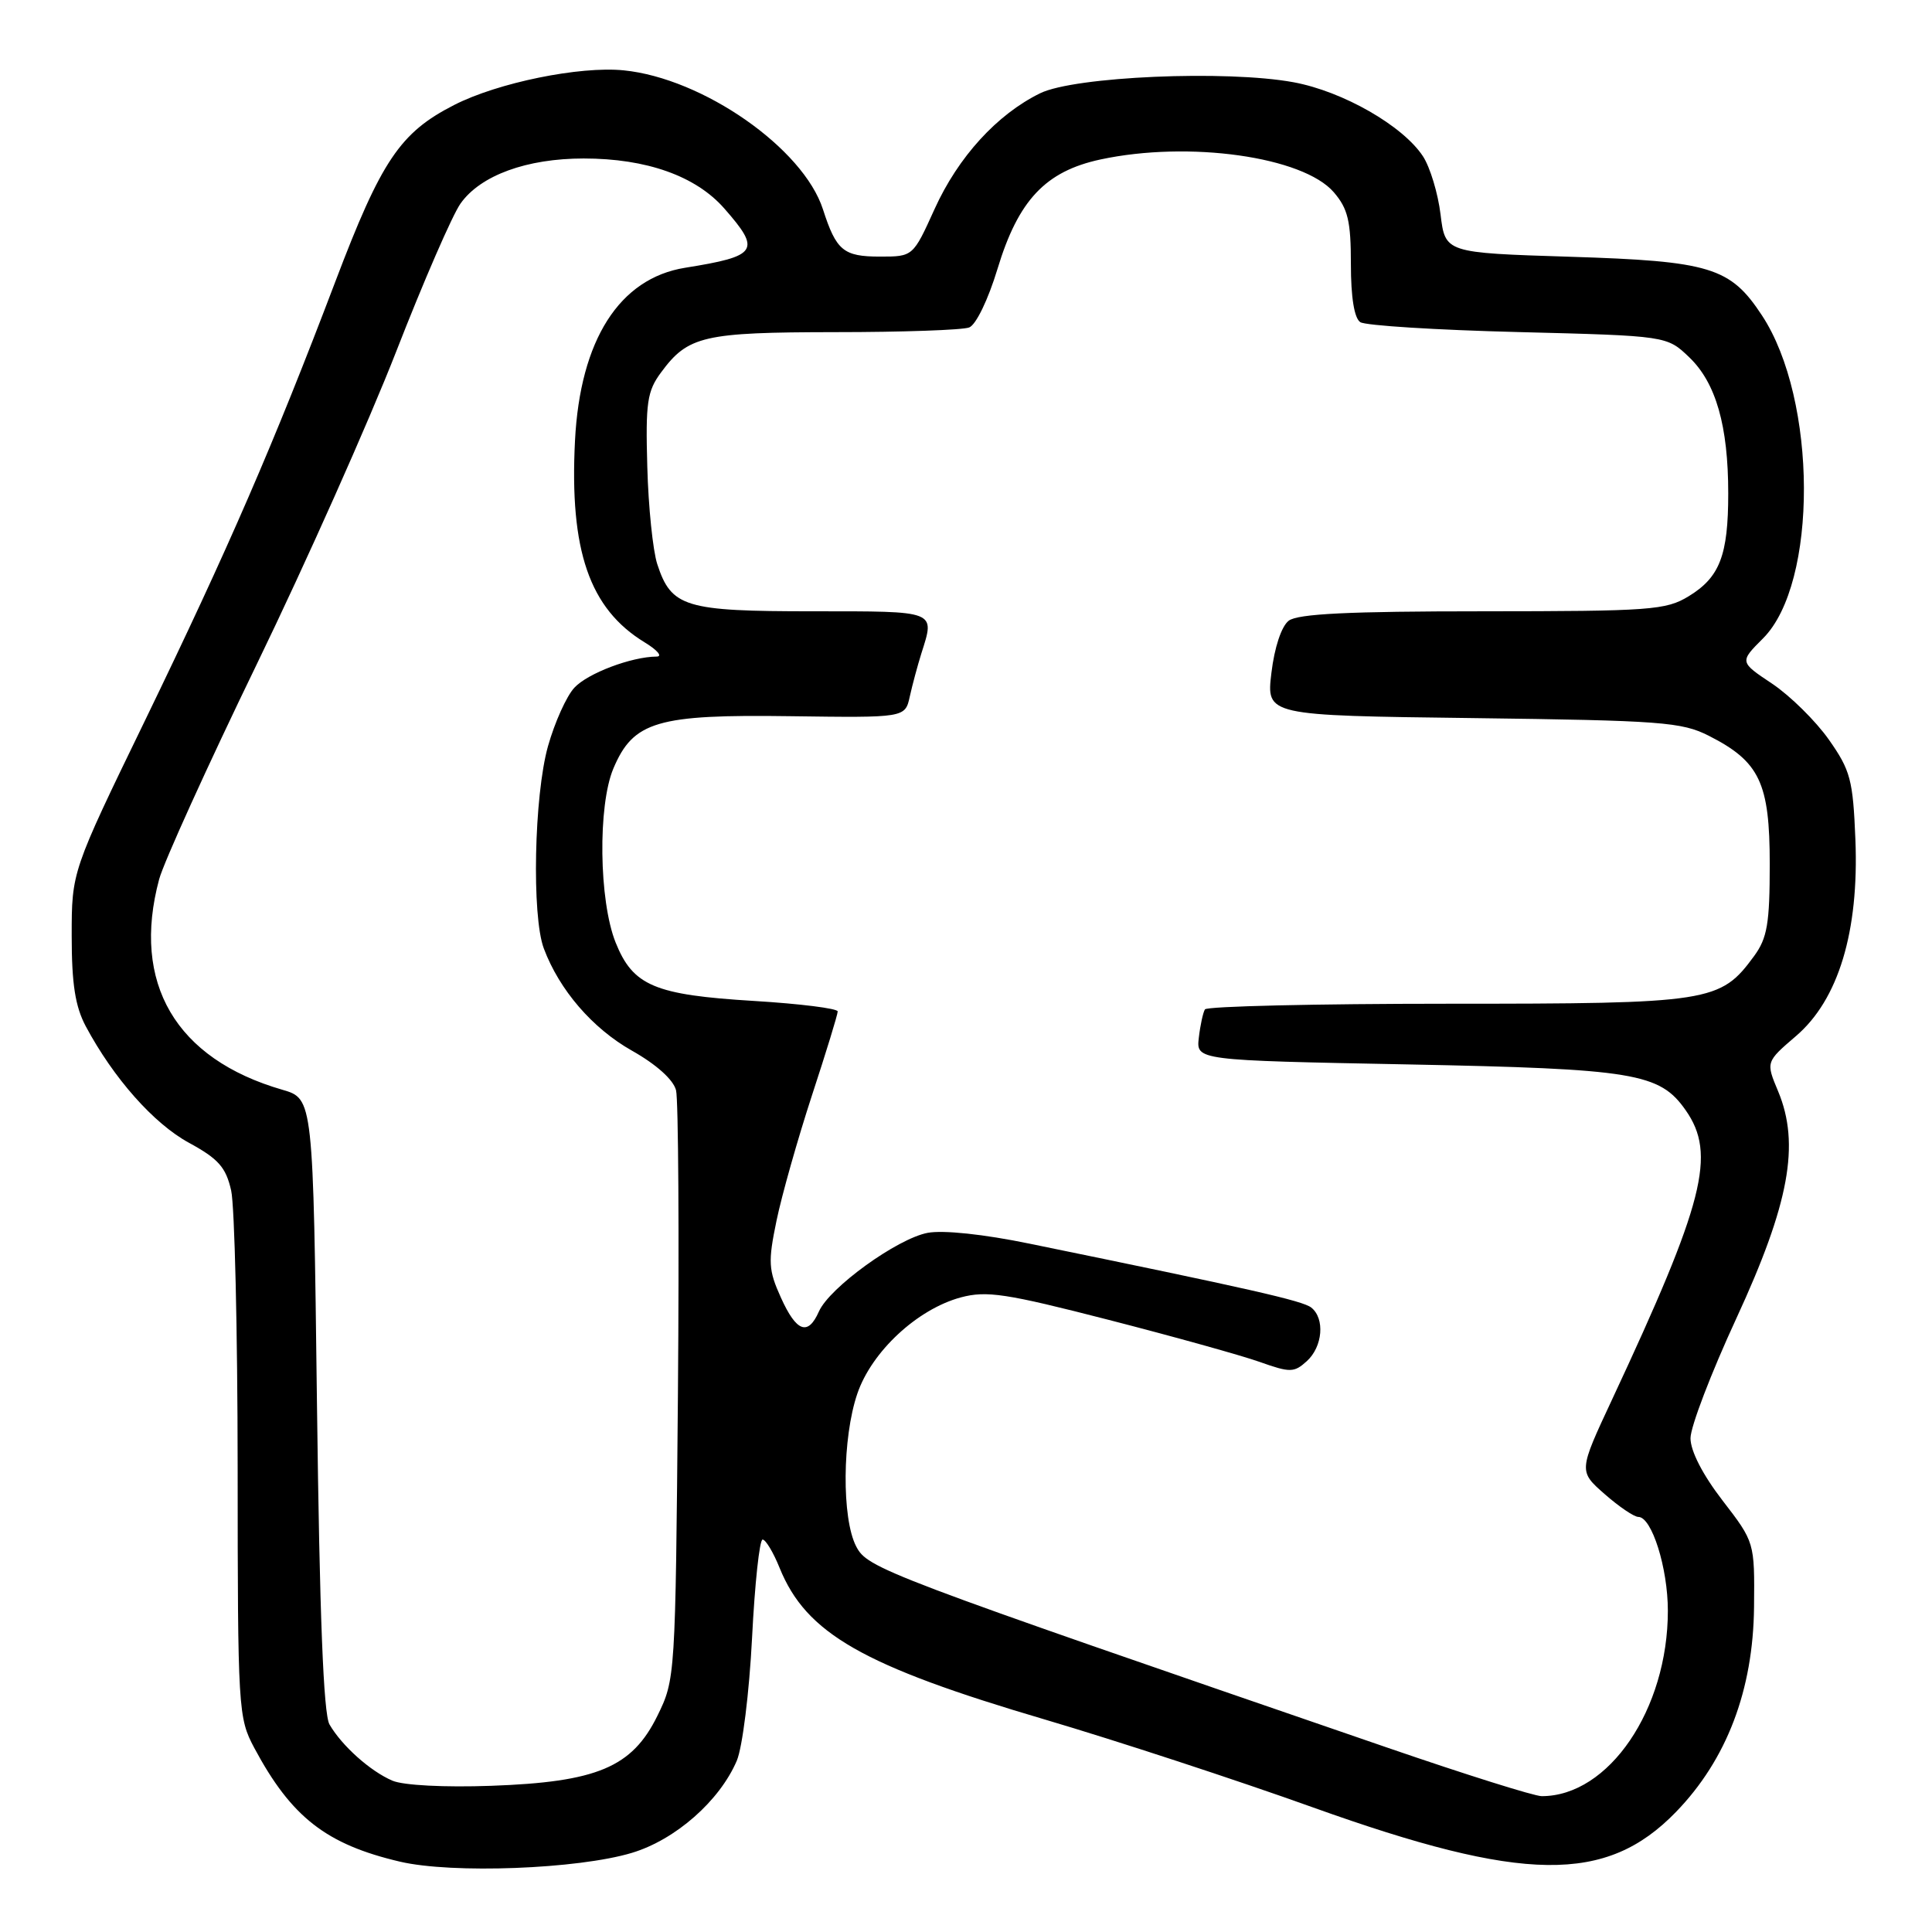 <?xml version="1.0" encoding="UTF-8" standalone="no"?>
<!DOCTYPE svg PUBLIC "-//W3C//DTD SVG 1.1//EN" "http://www.w3.org/Graphics/SVG/1.1/DTD/svg11.dtd" >
<svg xmlns="http://www.w3.org/2000/svg" xmlns:xlink="http://www.w3.org/1999/xlink" version="1.1" viewBox="0 0 256 256">
 <g >
 <path fill="currentColor"
d=" M 83.74 245.51 C 89.51 243.77 95.36 238.62 97.63 233.30 C 98.38 231.52 99.28 224.29 99.65 217.05 C 100.01 209.87 100.64 204.00 101.05 204.00 C 101.45 204.00 102.47 205.69 103.30 207.75 C 106.83 216.46 114.30 220.73 138.50 227.86 C 147.85 230.62 163.82 235.85 174.00 239.50 C 201.90 249.49 212.83 249.63 222.07 240.10 C 228.81 233.15 232.31 223.94 232.42 212.92 C 232.50 204.35 232.50 204.35 228.25 198.83 C 225.62 195.42 224.00 192.27 224.00 190.57 C 224.00 189.06 226.74 181.90 230.09 174.66 C 237.09 159.50 238.54 151.62 235.61 144.60 C 233.98 140.71 233.98 140.71 237.98 137.28 C 243.60 132.47 246.34 123.43 245.85 111.24 C 245.53 103.32 245.20 102.08 242.33 98.00 C 240.59 95.53 237.21 92.20 234.83 90.60 C 230.49 87.71 230.49 87.71 233.61 84.59 C 240.90 77.30 240.82 52.94 233.46 41.78 C 229.27 35.41 226.62 34.60 208.00 34.02 C 191.50 33.50 191.50 33.50 190.88 28.41 C 190.54 25.61 189.49 22.15 188.55 20.71 C 185.89 16.66 177.95 12.11 171.41 10.90 C 162.52 9.26 142.37 10.13 137.82 12.36 C 132.11 15.16 126.97 20.79 123.84 27.69 C 120.98 34.00 120.98 34.00 116.61 34.00 C 111.76 34.00 110.81 33.21 109.05 27.75 C 106.44 19.65 93.15 10.37 82.64 9.32 C 76.82 8.74 65.97 10.95 60.18 13.91 C 53.01 17.57 50.53 21.25 44.42 37.35 C 36.25 58.87 30.28 72.63 19.20 95.50 C 9.50 115.49 9.50 115.49 9.50 124.00 C 9.50 130.39 9.97 133.37 11.37 136.00 C 15.06 142.89 20.37 148.88 25.03 151.42 C 28.94 153.55 29.93 154.66 30.63 157.75 C 31.09 159.81 31.48 176.35 31.49 194.50 C 31.50 226.58 31.56 227.61 33.70 231.62 C 38.61 240.79 43.23 244.39 53.00 246.68 C 59.92 248.30 76.59 247.67 83.74 245.51 Z  M 184.00 231.63 C 116.61 208.45 114.96 207.83 113.44 204.89 C 111.52 201.17 111.60 190.52 113.60 184.67 C 115.50 179.09 121.54 173.47 127.32 171.91 C 130.73 171.00 133.30 171.39 146.87 174.88 C 155.47 177.09 164.48 179.60 166.91 180.46 C 170.96 181.90 171.47 181.89 173.16 180.36 C 175.27 178.44 175.58 174.71 173.75 173.26 C 172.61 172.36 165.64 170.78 136.41 164.79 C 130.36 163.54 124.96 162.97 122.91 163.36 C 118.88 164.13 109.92 170.60 108.51 173.78 C 107.06 177.06 105.53 176.50 103.47 171.93 C 101.82 168.28 101.76 167.21 102.89 161.76 C 103.58 158.41 105.69 150.96 107.57 145.20 C 109.46 139.45 111.00 134.42 111.00 134.02 C 111.00 133.63 106.01 133.00 99.90 132.63 C 86.72 131.83 83.87 130.62 81.57 124.88 C 79.36 119.35 79.20 106.74 81.28 101.82 C 83.92 95.58 87.06 94.65 104.72 94.90 C 119.93 95.11 119.93 95.11 120.55 92.30 C 120.89 90.76 121.58 88.20 122.08 86.60 C 123.90 80.86 124.26 81.00 107.72 81.00 C 90.73 81.00 88.96 80.46 87.09 74.75 C 86.51 72.96 85.91 67.15 85.77 61.84 C 85.53 53.34 85.75 51.83 87.60 49.34 C 91.17 44.50 93.21 44.03 110.67 44.01 C 119.56 44.01 127.55 43.73 128.42 43.39 C 129.32 43.05 130.94 39.70 132.17 35.64 C 134.93 26.52 138.53 22.70 145.82 21.13 C 157.52 18.62 172.67 20.75 176.74 25.48 C 178.61 27.66 179.00 29.29 179.00 35.00 C 179.00 39.41 179.45 42.17 180.25 42.69 C 180.94 43.14 190.36 43.73 201.19 44.00 C 220.87 44.50 220.87 44.50 223.84 47.35 C 227.37 50.73 229.00 56.43 229.00 65.38 C 229.00 73.58 227.88 76.49 223.77 79.00 C 220.74 80.85 218.72 80.99 196.44 81.00 C 178.73 81.00 171.95 81.33 170.76 82.25 C 169.80 82.99 168.87 85.79 168.47 89.15 C 167.79 94.81 167.79 94.81 195.15 95.15 C 220.12 95.47 222.84 95.67 226.44 97.50 C 233.17 100.92 234.50 103.73 234.50 114.50 C 234.50 122.38 234.17 124.30 232.43 126.68 C 227.94 132.80 226.68 133.00 191.81 133.00 C 174.38 133.00 159.91 133.34 159.66 133.75 C 159.41 134.16 159.04 135.85 158.85 137.50 C 158.50 140.50 158.50 140.50 186.50 141.04 C 216.58 141.63 219.91 142.18 223.36 147.11 C 227.45 152.94 225.84 159.26 213.60 185.46 C 209.17 194.94 209.17 194.94 212.62 197.97 C 214.52 199.64 216.53 201.00 217.09 201.00 C 218.87 201.00 221.00 207.76 221.00 213.43 C 221.00 226.50 213.17 238.01 204.28 238.00 C 203.30 238.00 194.18 235.13 184.00 231.63 Z  M 52.00 235.95 C 49.07 234.70 45.30 231.33 43.66 228.50 C 42.86 227.12 42.35 214.04 42.00 186.04 C 41.50 145.59 41.50 145.59 37.42 144.40 C 23.27 140.31 17.39 130.26 21.09 116.50 C 21.68 114.30 27.50 101.47 34.03 88.00 C 40.56 74.53 48.86 55.90 52.49 46.60 C 56.11 37.31 59.95 28.47 61.03 26.96 C 63.68 23.23 69.79 21.00 77.34 21.00 C 85.66 21.00 92.20 23.32 95.97 27.62 C 100.89 33.22 100.41 33.94 90.78 35.48 C 82.07 36.88 76.87 45.05 76.19 58.39 C 75.45 72.97 78.11 80.65 85.41 85.11 C 87.11 86.14 87.83 87.00 87.00 87.00 C 83.68 87.02 77.88 89.21 76.11 91.12 C 75.07 92.23 73.50 95.72 72.61 98.88 C 70.77 105.44 70.44 121.38 72.06 125.68 C 74.12 131.18 78.50 136.26 83.72 139.21 C 86.97 141.04 89.23 143.07 89.58 144.47 C 89.89 145.71 90.00 163.78 89.83 184.62 C 89.50 222.26 89.48 222.53 87.10 227.37 C 83.75 234.18 79.11 236.13 65.06 236.63 C 58.92 236.85 53.45 236.57 52.00 235.95 Z "/>
</g>
</svg>